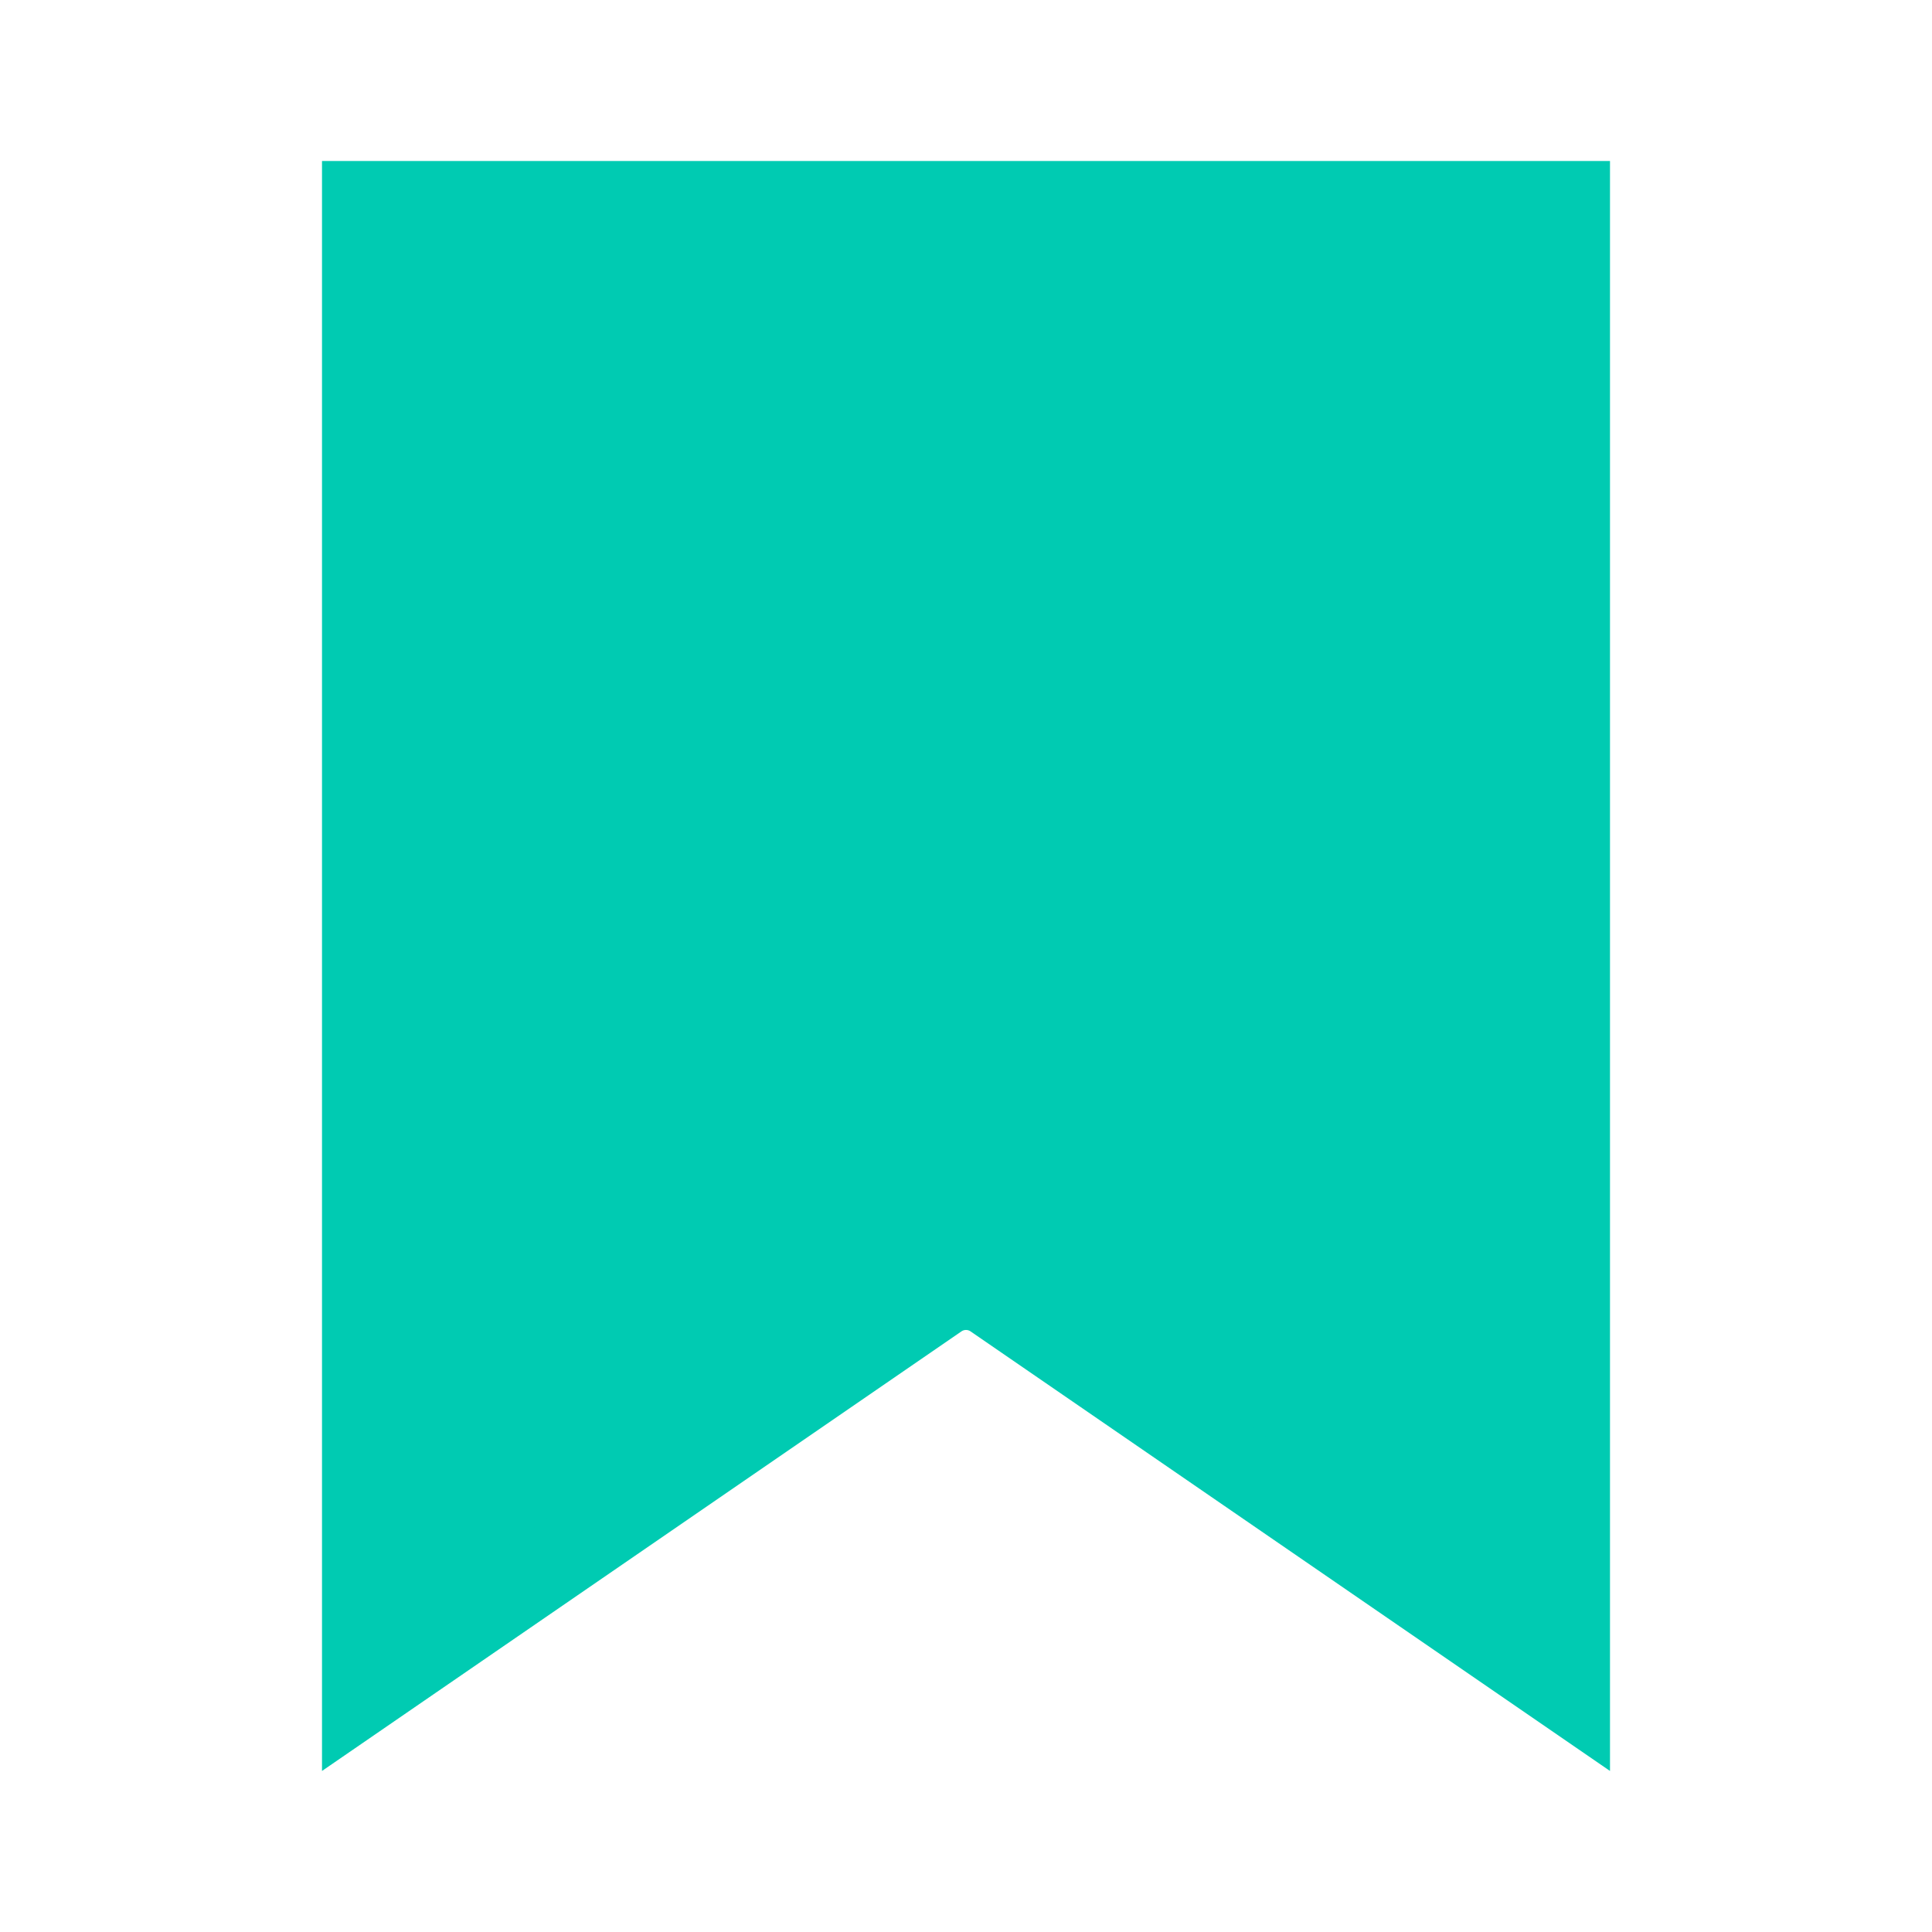 <svg width="24" height="24" viewBox="0 0 24 24" fill="none" xmlns="http://www.w3.org/2000/svg">
<path d="M11.66 16.127L4.5 21.049V2.5H19.5V21.049L12.34 16.127C12.135 15.986 11.865 15.986 11.66 16.127Z" fill="#00CBB2" stroke="#00CBB2"/>
</svg>
